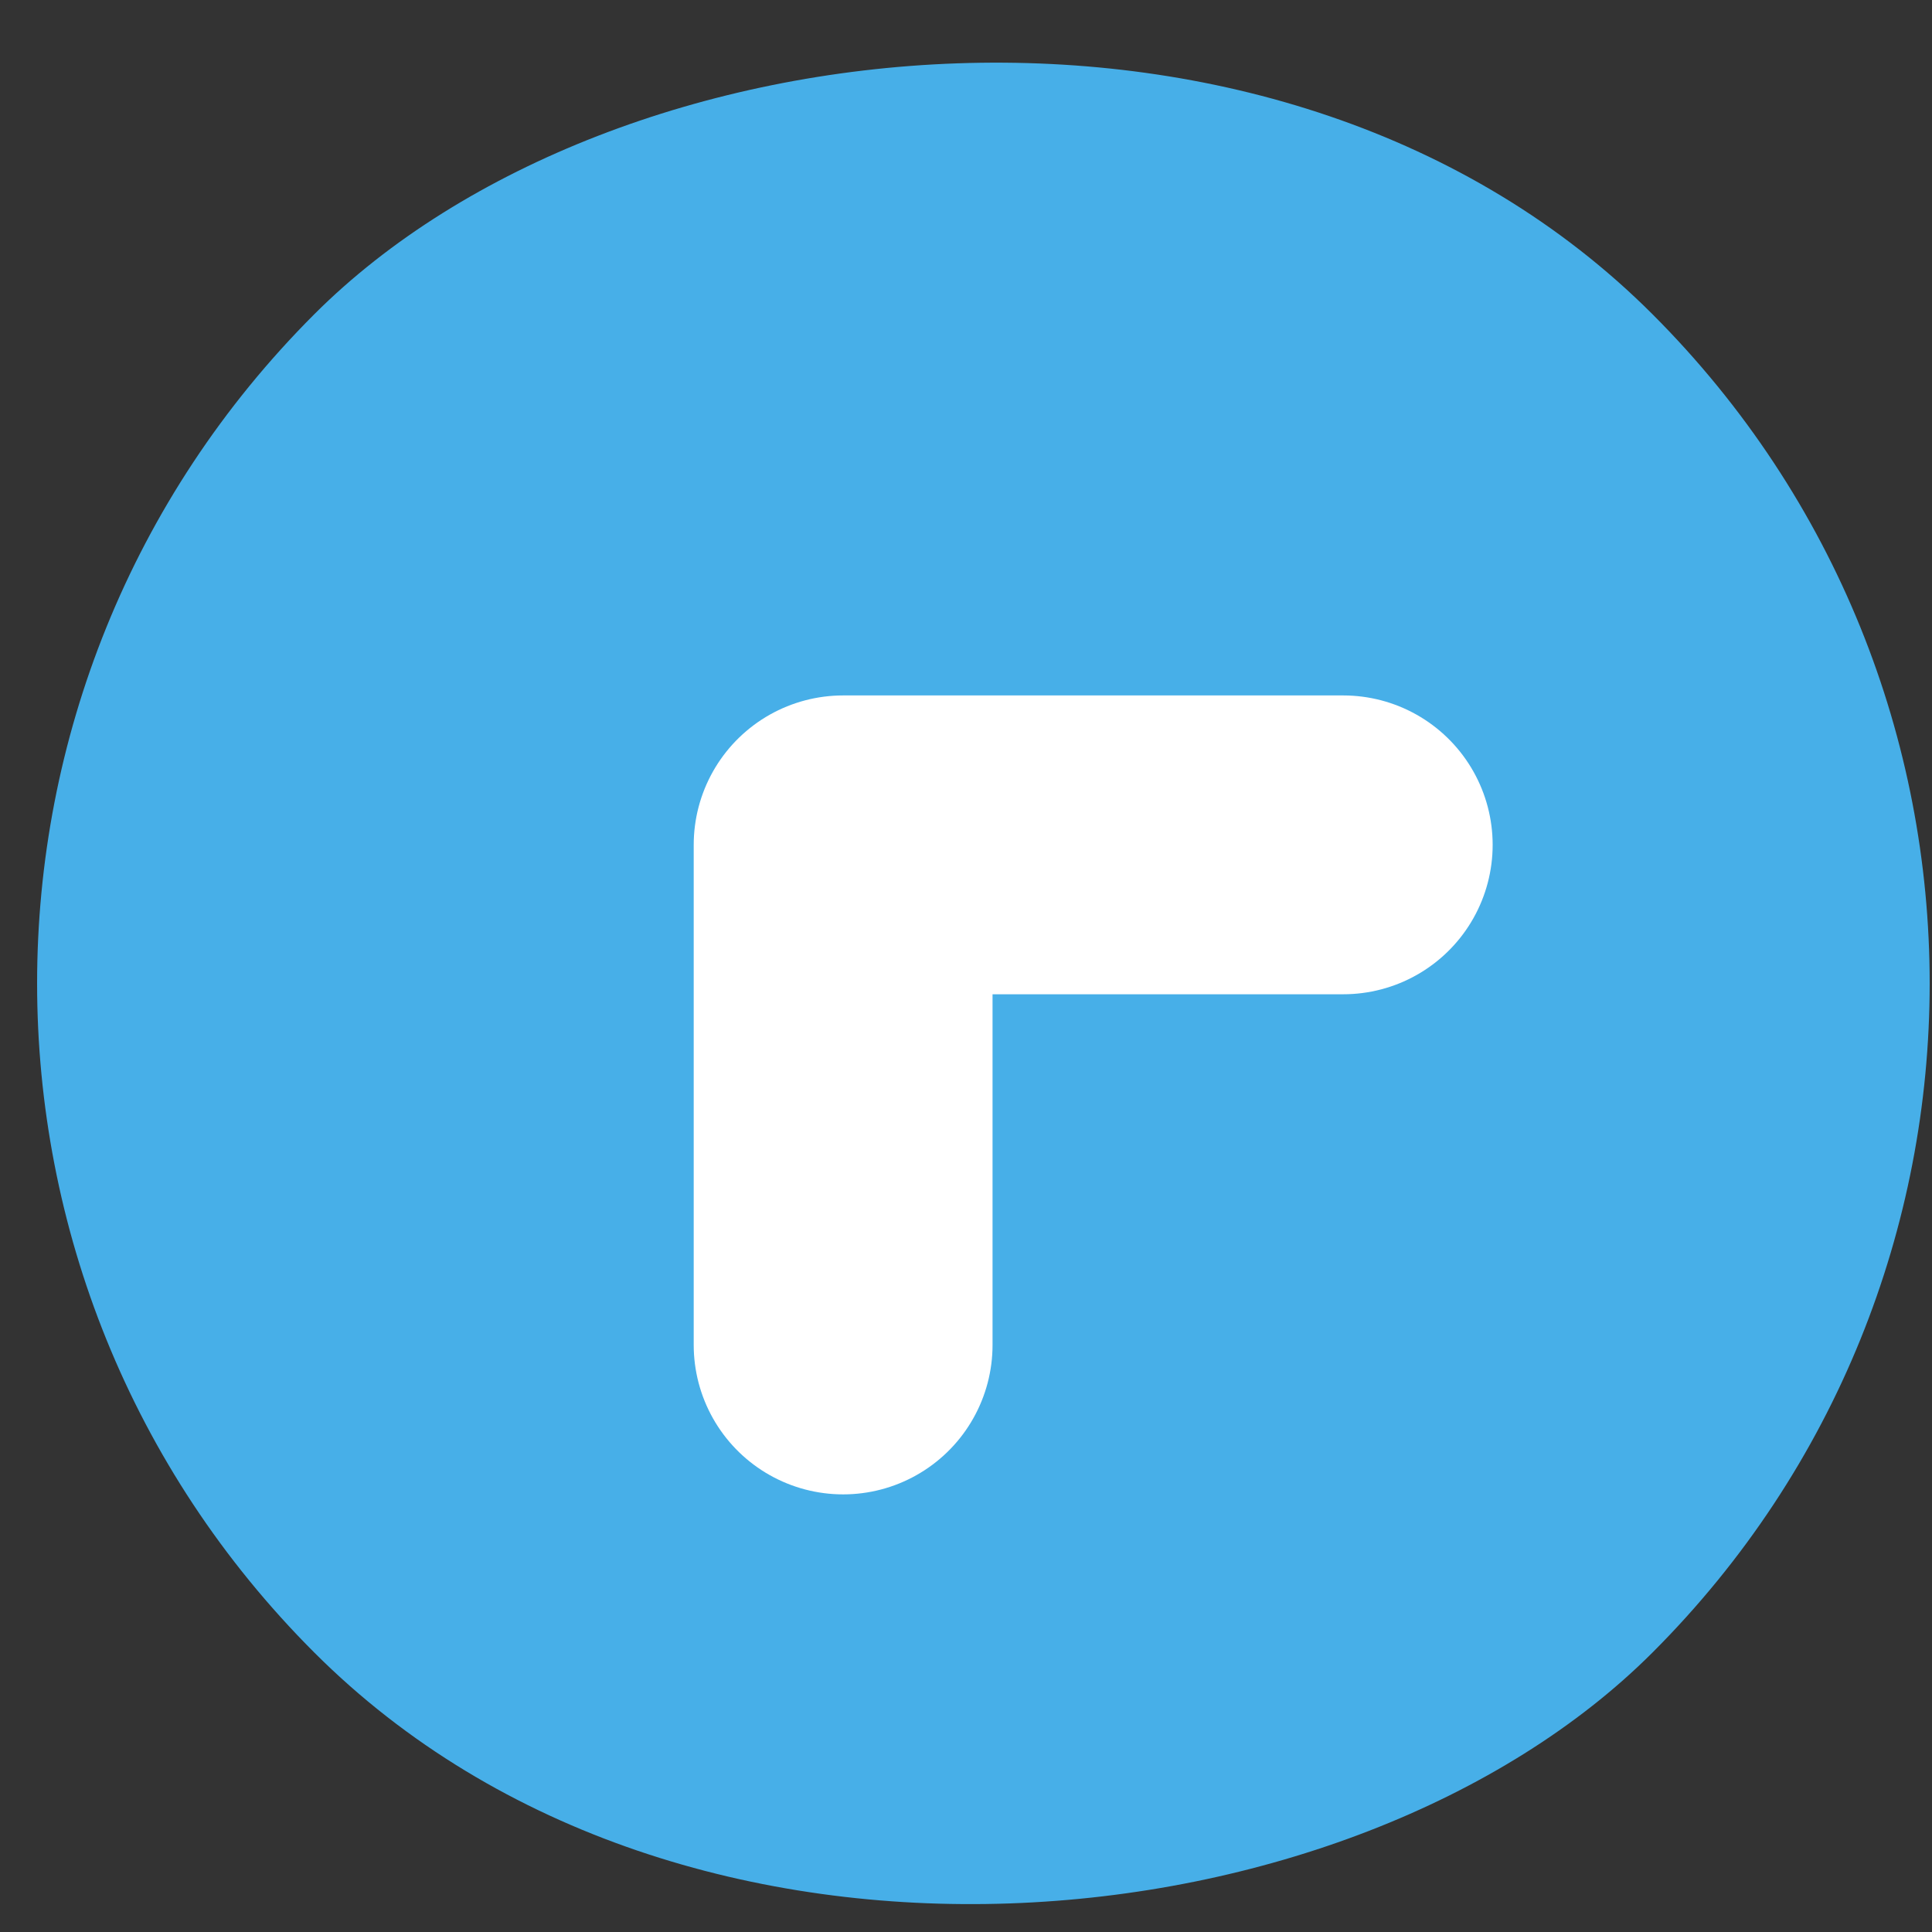 <?xml version="1.0" encoding="UTF-8"?>
<svg width="49px" height="49px" viewBox="0 0 49 49" version="1.1" xmlns="http://www.w3.org/2000/svg" xmlns:xlink="http://www.w3.org/1999/xlink">
    <rect x="0" y="0" width="49" height="49" fill="#333333" stroke="none"/>
    <!-- Generator: Sketch 52.4 (67378) - http://www.bohemiancoding.com/sketch -->
    <title>2</title>
    <desc>Created with Sketch.</desc>
    <g id="Page-1" stroke="none" stroke-width="1" fill="none" fill-rule="evenodd">
        <g id="Artboard" transform="translate(-1005, -494)" fill-rule="nonzero">
            <g id="2" transform="translate(1029.941, 518.941) scale(1, -1) rotate(-45) translate(-1029.941, -518.941) translate(1005.941, 494.941)">
                <rect id="Rectangle" fill="#47AFE8" x="0" y="0" width="48" height="48" rx="24"></rect>
                <polyline id="Path" stroke="#FFFFFF" stroke-width="7.579" stroke-linecap="round" stroke-linejoin="round" transform="translate(27.969, 23.969) rotate(-315) translate(-27.969, -23.969) " points="34.311 30.311 21.627 30.311 21.627 17.627"></polyline>
            </g>
        </g>
    </g>
</svg>
